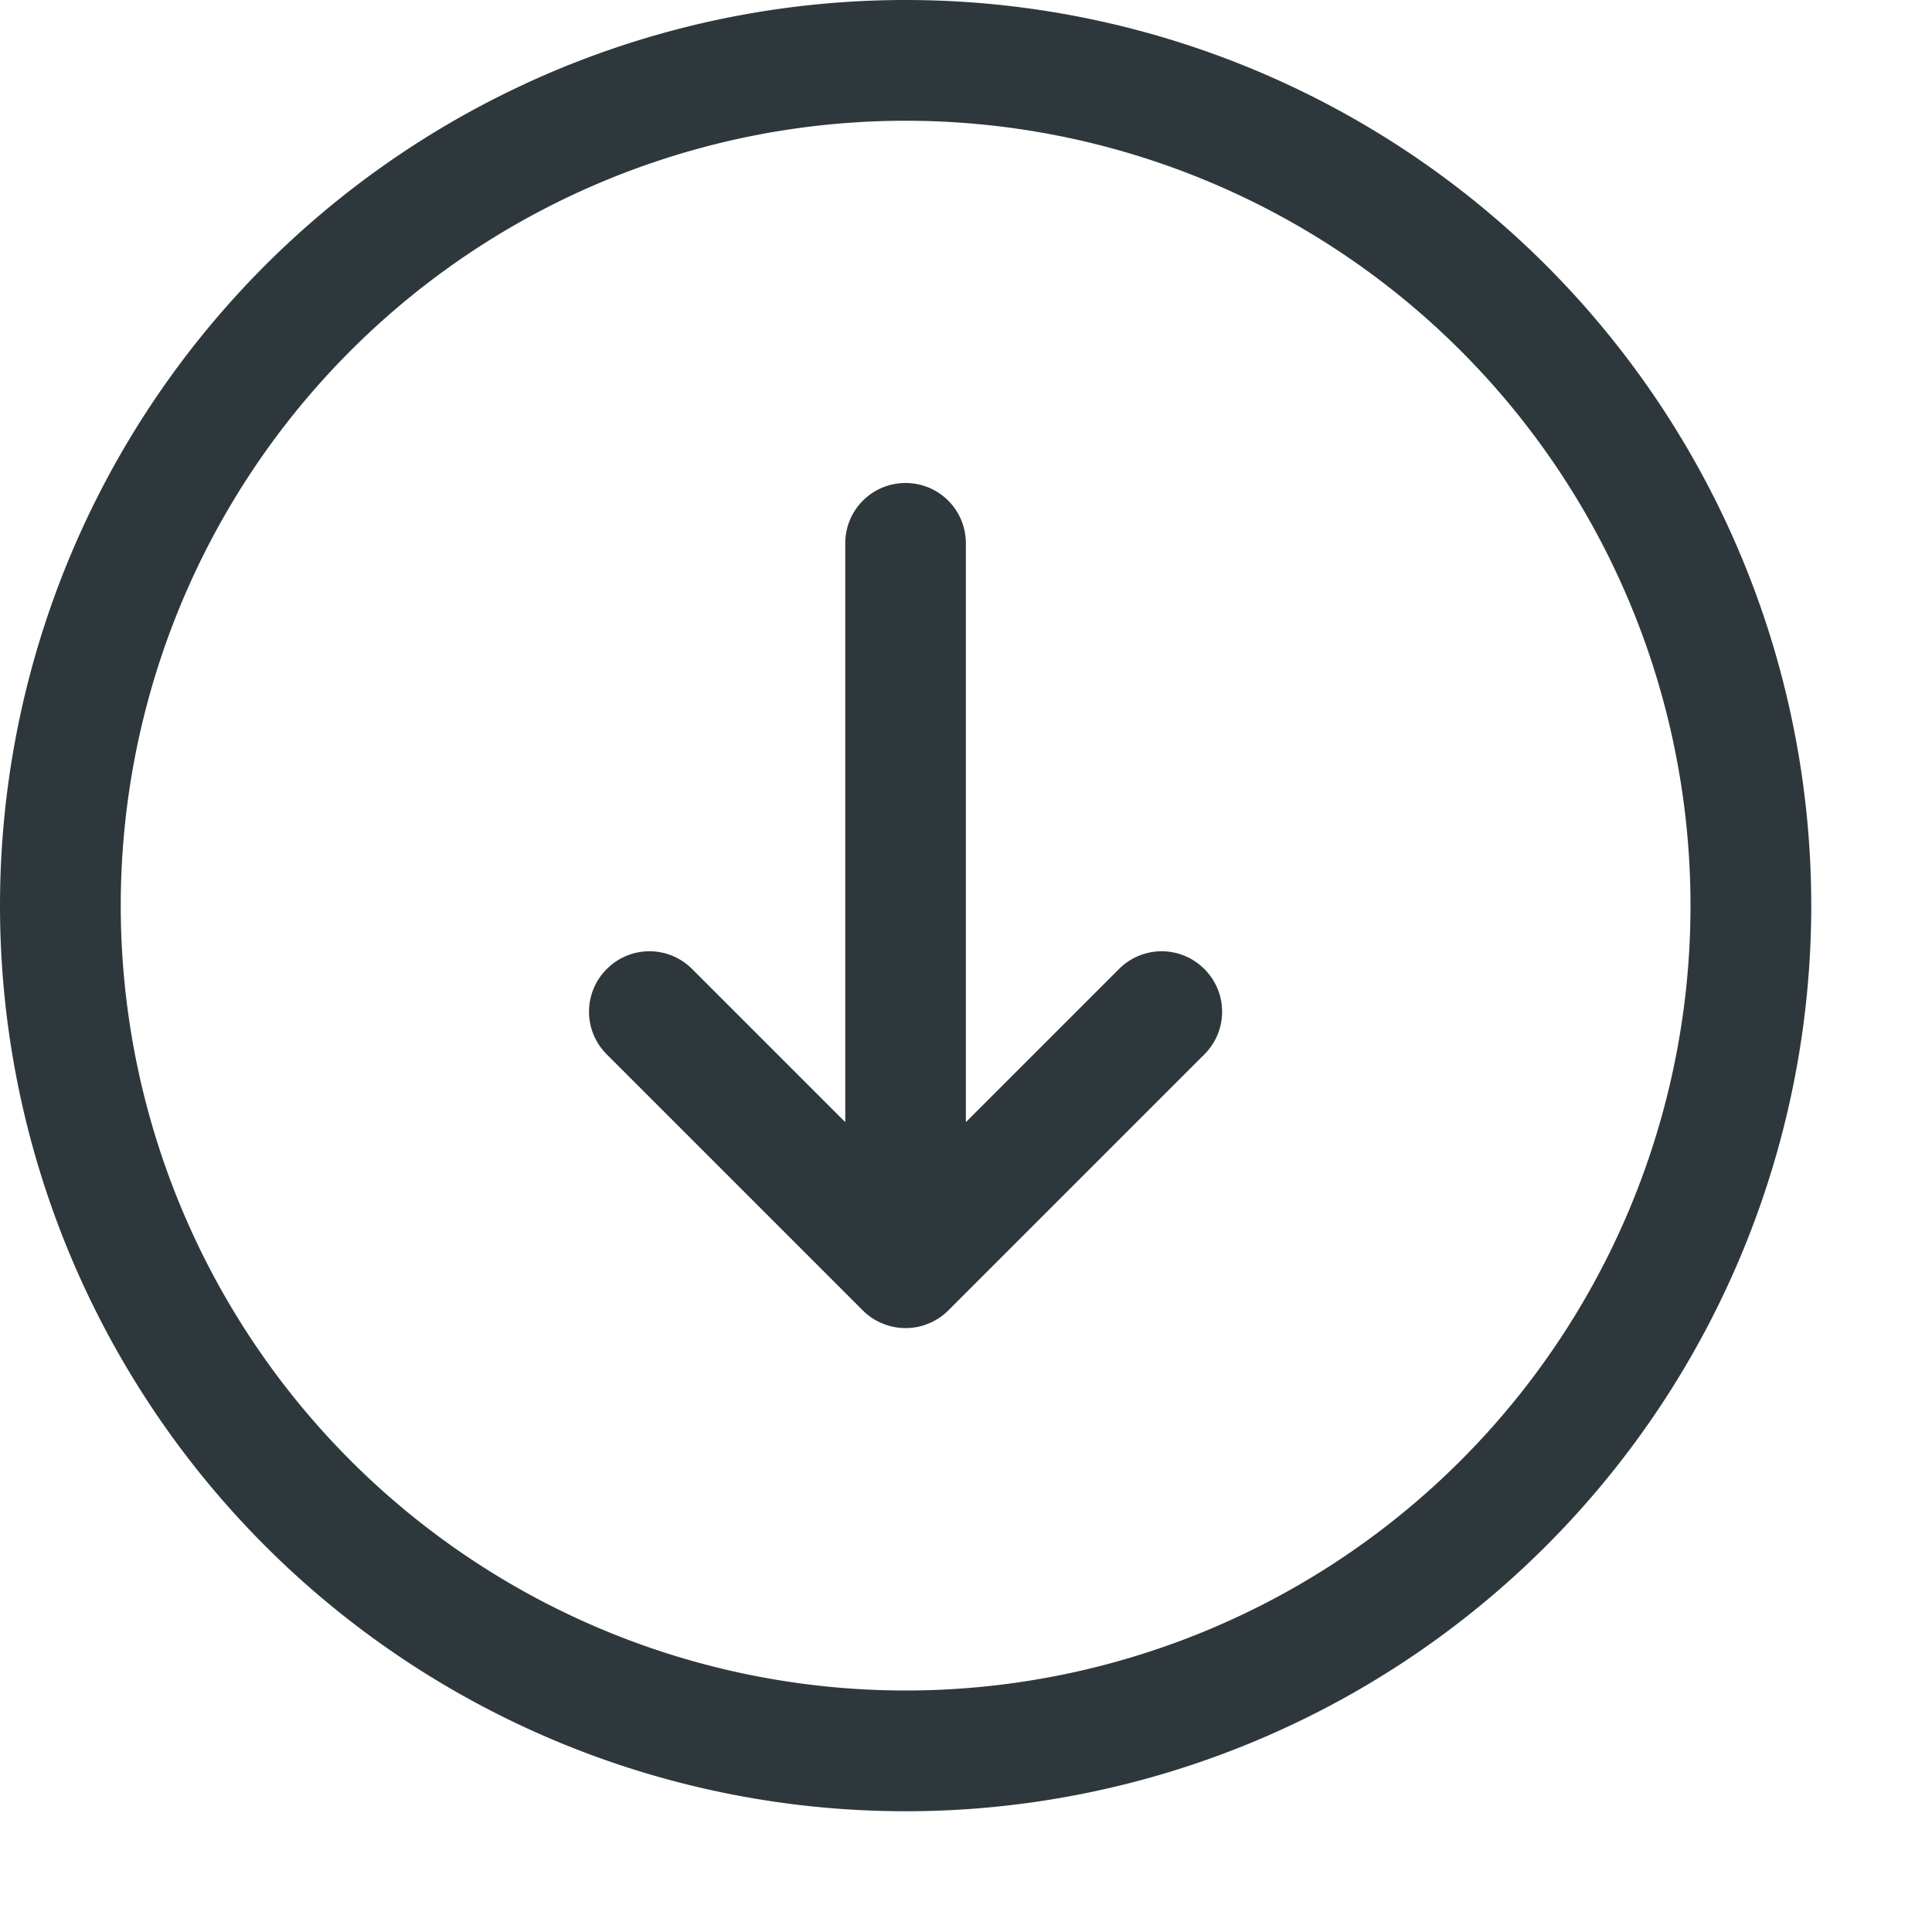 <svg width="16" height="16" version="1.1" viewBox="0 0 16 16" xmlns="http://www.w3.org/2000/svg">
 <defs>
  <style id="current-color-scheme" type="text/css">.ColorScheme-Text { color:#2e383c; } .ColorScheme-Text { color:#2e383c; }</style>
 </defs>
 <path d="m7.5 0a7.5 7.5 0 0 0-7.5 7.5 7.5 7.5 0 0 0 7.5 7.5 7.5 7.5 0 0 0 7.5-7.5 7.5 7.5 0 0 0-7.5-7.5zm0 1a6.5 6.5 0 0 1 6.5 6.5 6.5 6.5 0 0 1-6.5 6.5 6.5 6.5 0 0 1-6.5-6.5 6.5 6.5 0 0 1 6.5-6.5zm0 3c-0.277 0-0.5 0.223-0.5 0.5v4.793l-1.268-1.268c-0.196-0.196-0.511-0.196-0.707 0s-0.196 0.511 0 0.707l2.121 2.121c0.047 0.047 0.103 0.084 0.166 0.109 0.12 0.049 0.255 0.049 0.375 0 0.063-0.025 0.119-0.062 0.166-0.109l2.121-2.121c0.196-0.196 0.196-0.511 0-0.707s-0.511-0.196-0.707 0l-1.268 1.268v-4.793c0-0.277-0.223-0.5-0.5-0.5z" style="fill:currentColor" class="ColorScheme-Text"/>
</svg>
